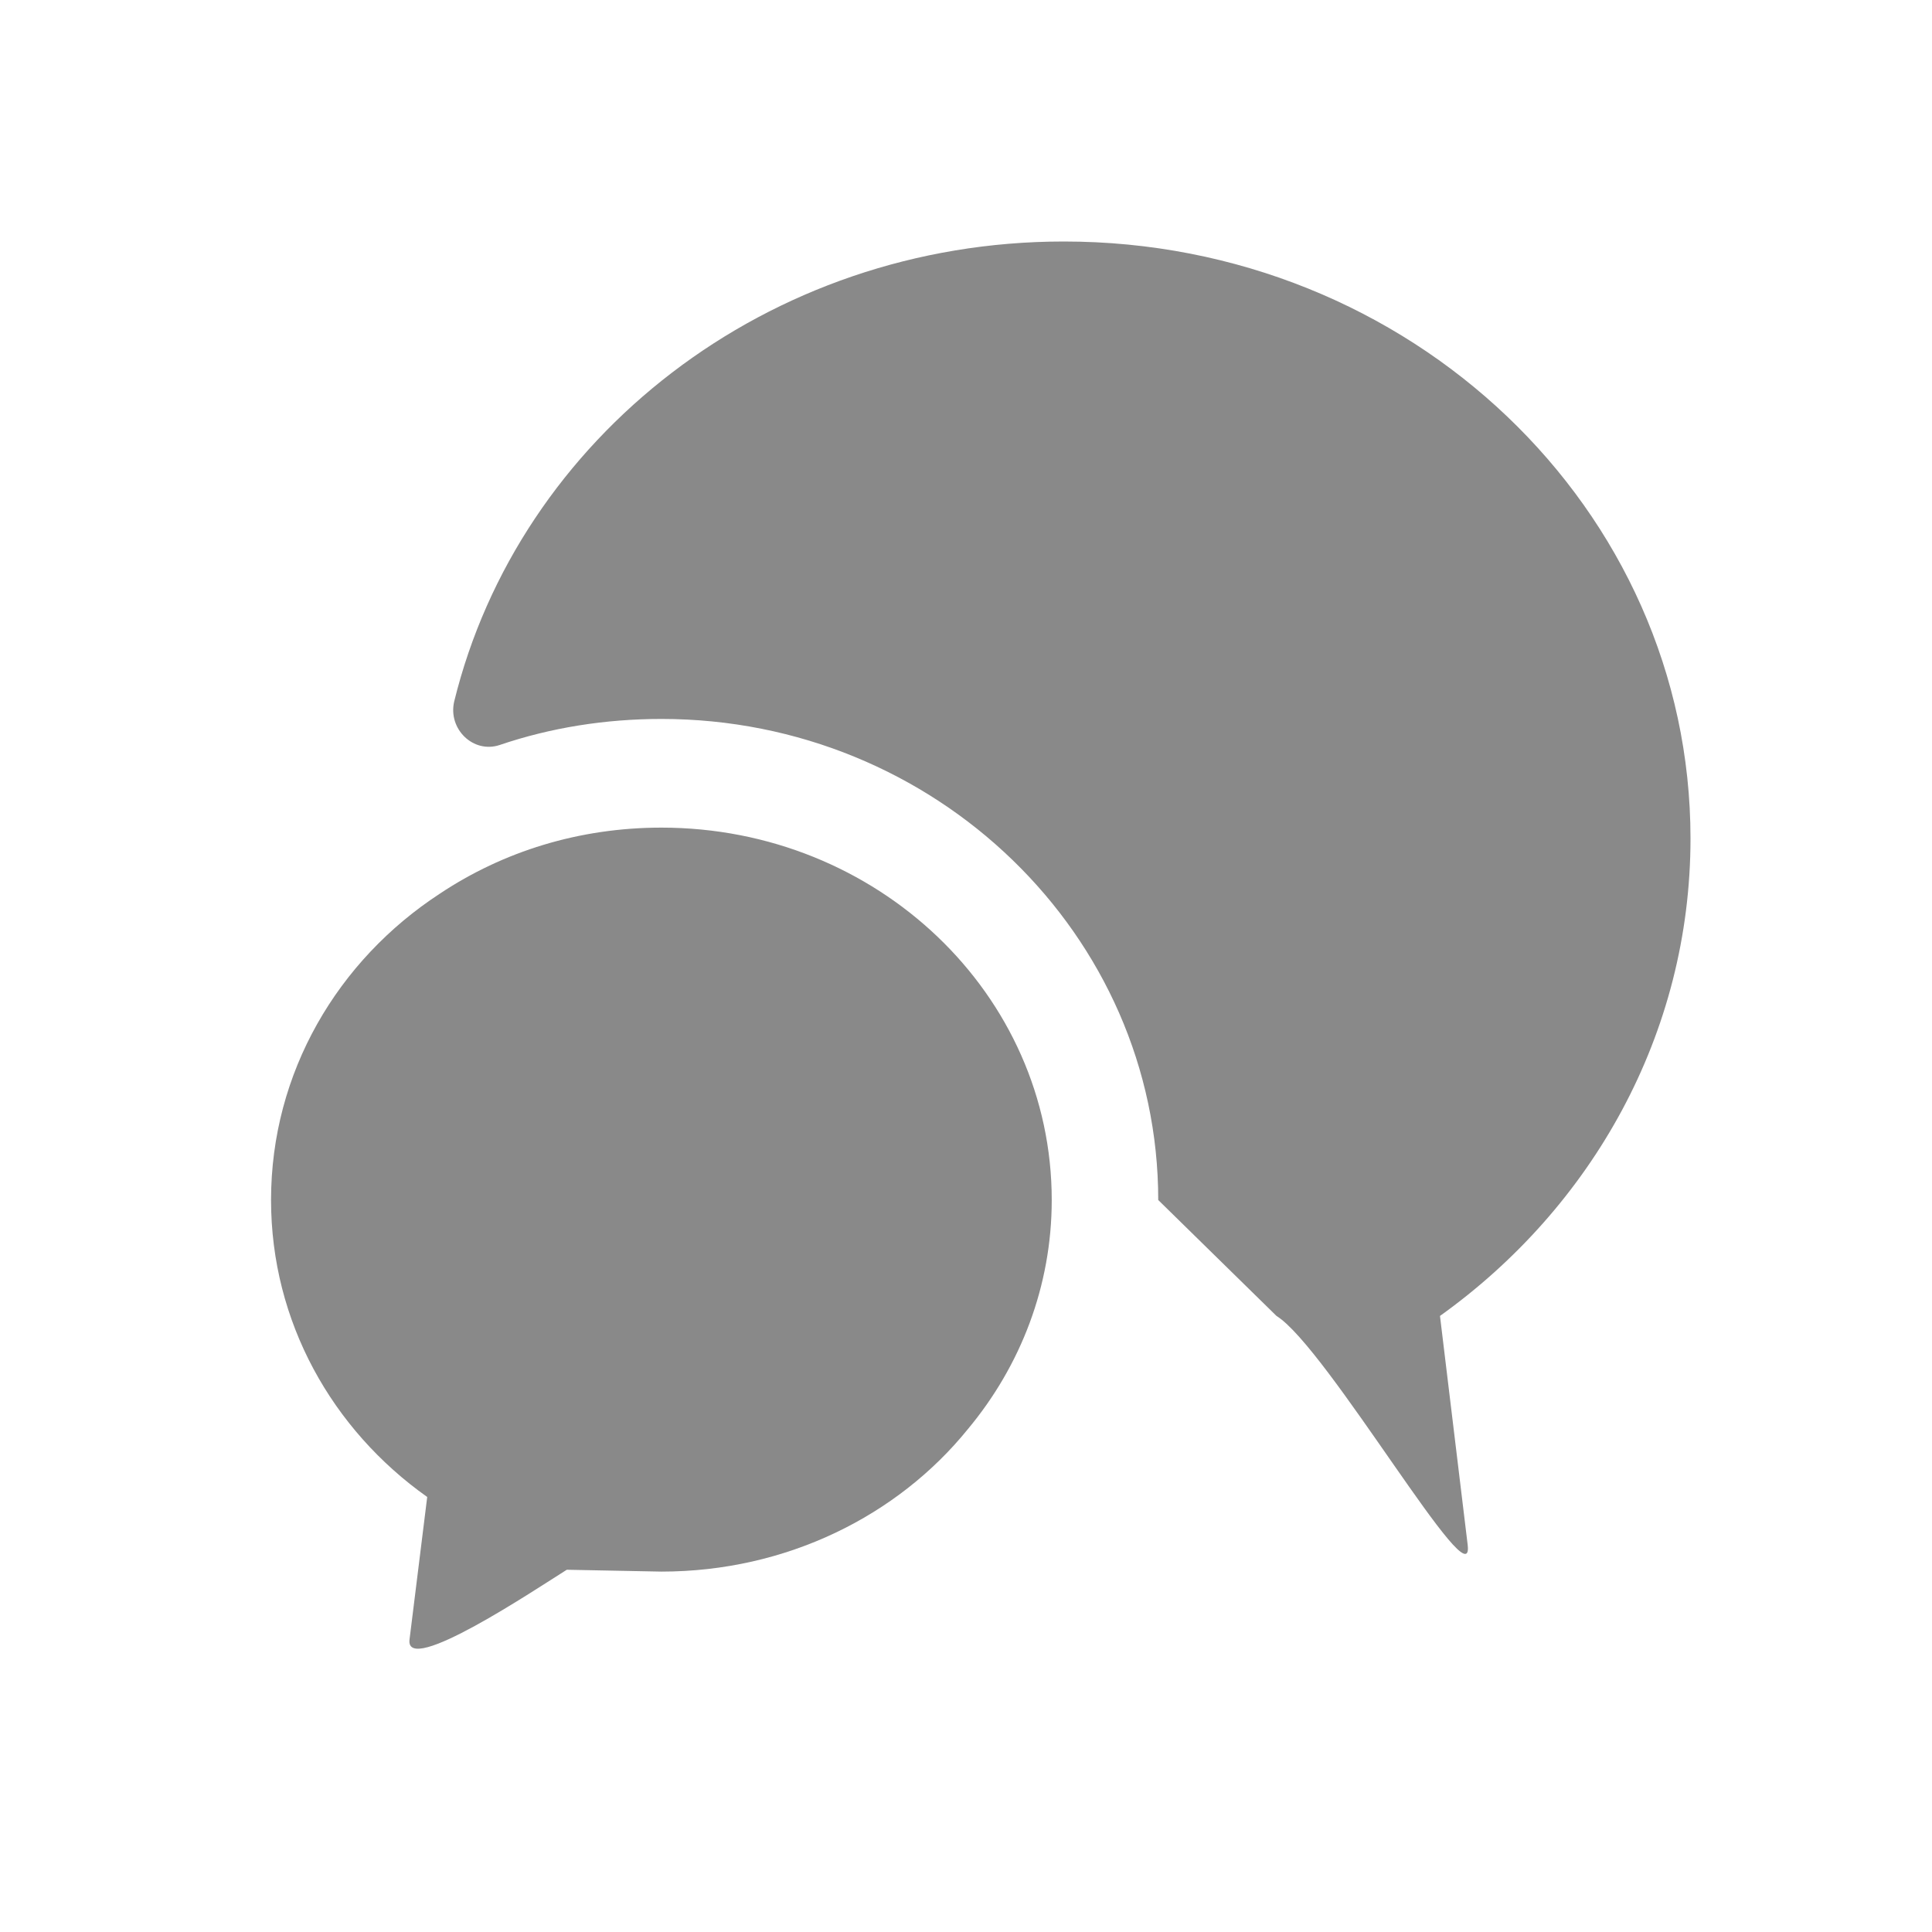 <svg width="24" height="24" viewBox="0 0 24 24" fill="none" xmlns="http://www.w3.org/2000/svg">
  <path d="M18.232 19.191L17.888 16.347C19.775 14.997 21 12.846 21 10.416C21 6.321 17.518 3 13.215 3C9.53 3 6.445 5.439 5.642 8.715C5.563 9.057 5.88 9.363 6.206 9.255C6.841 9.039 7.52 8.931 8.217 8.931C11.62 8.931 14.388 11.613 14.388 14.907L15.857 16.347C16.483 16.734 18.32 19.938 18.232 19.191Z" fill="#898989"/>
  <path d="M13.065 14.907C13.065 15.978 12.677 16.968 12.025 17.751C11.152 18.831 9.768 19.523 8.216 19.523L7.041 19.5C6.653 19.743 5.034 20.828 5.087 20.369L5.307 18.596C4.126 17.76 3.367 16.419 3.367 14.907C3.367 13.323 4.196 11.928 5.466 11.1C6.25 10.578 7.194 10.281 8.216 10.281C10.896 10.281 13.065 12.351 13.065 14.907Z" fill="#898989"/>
</svg>
